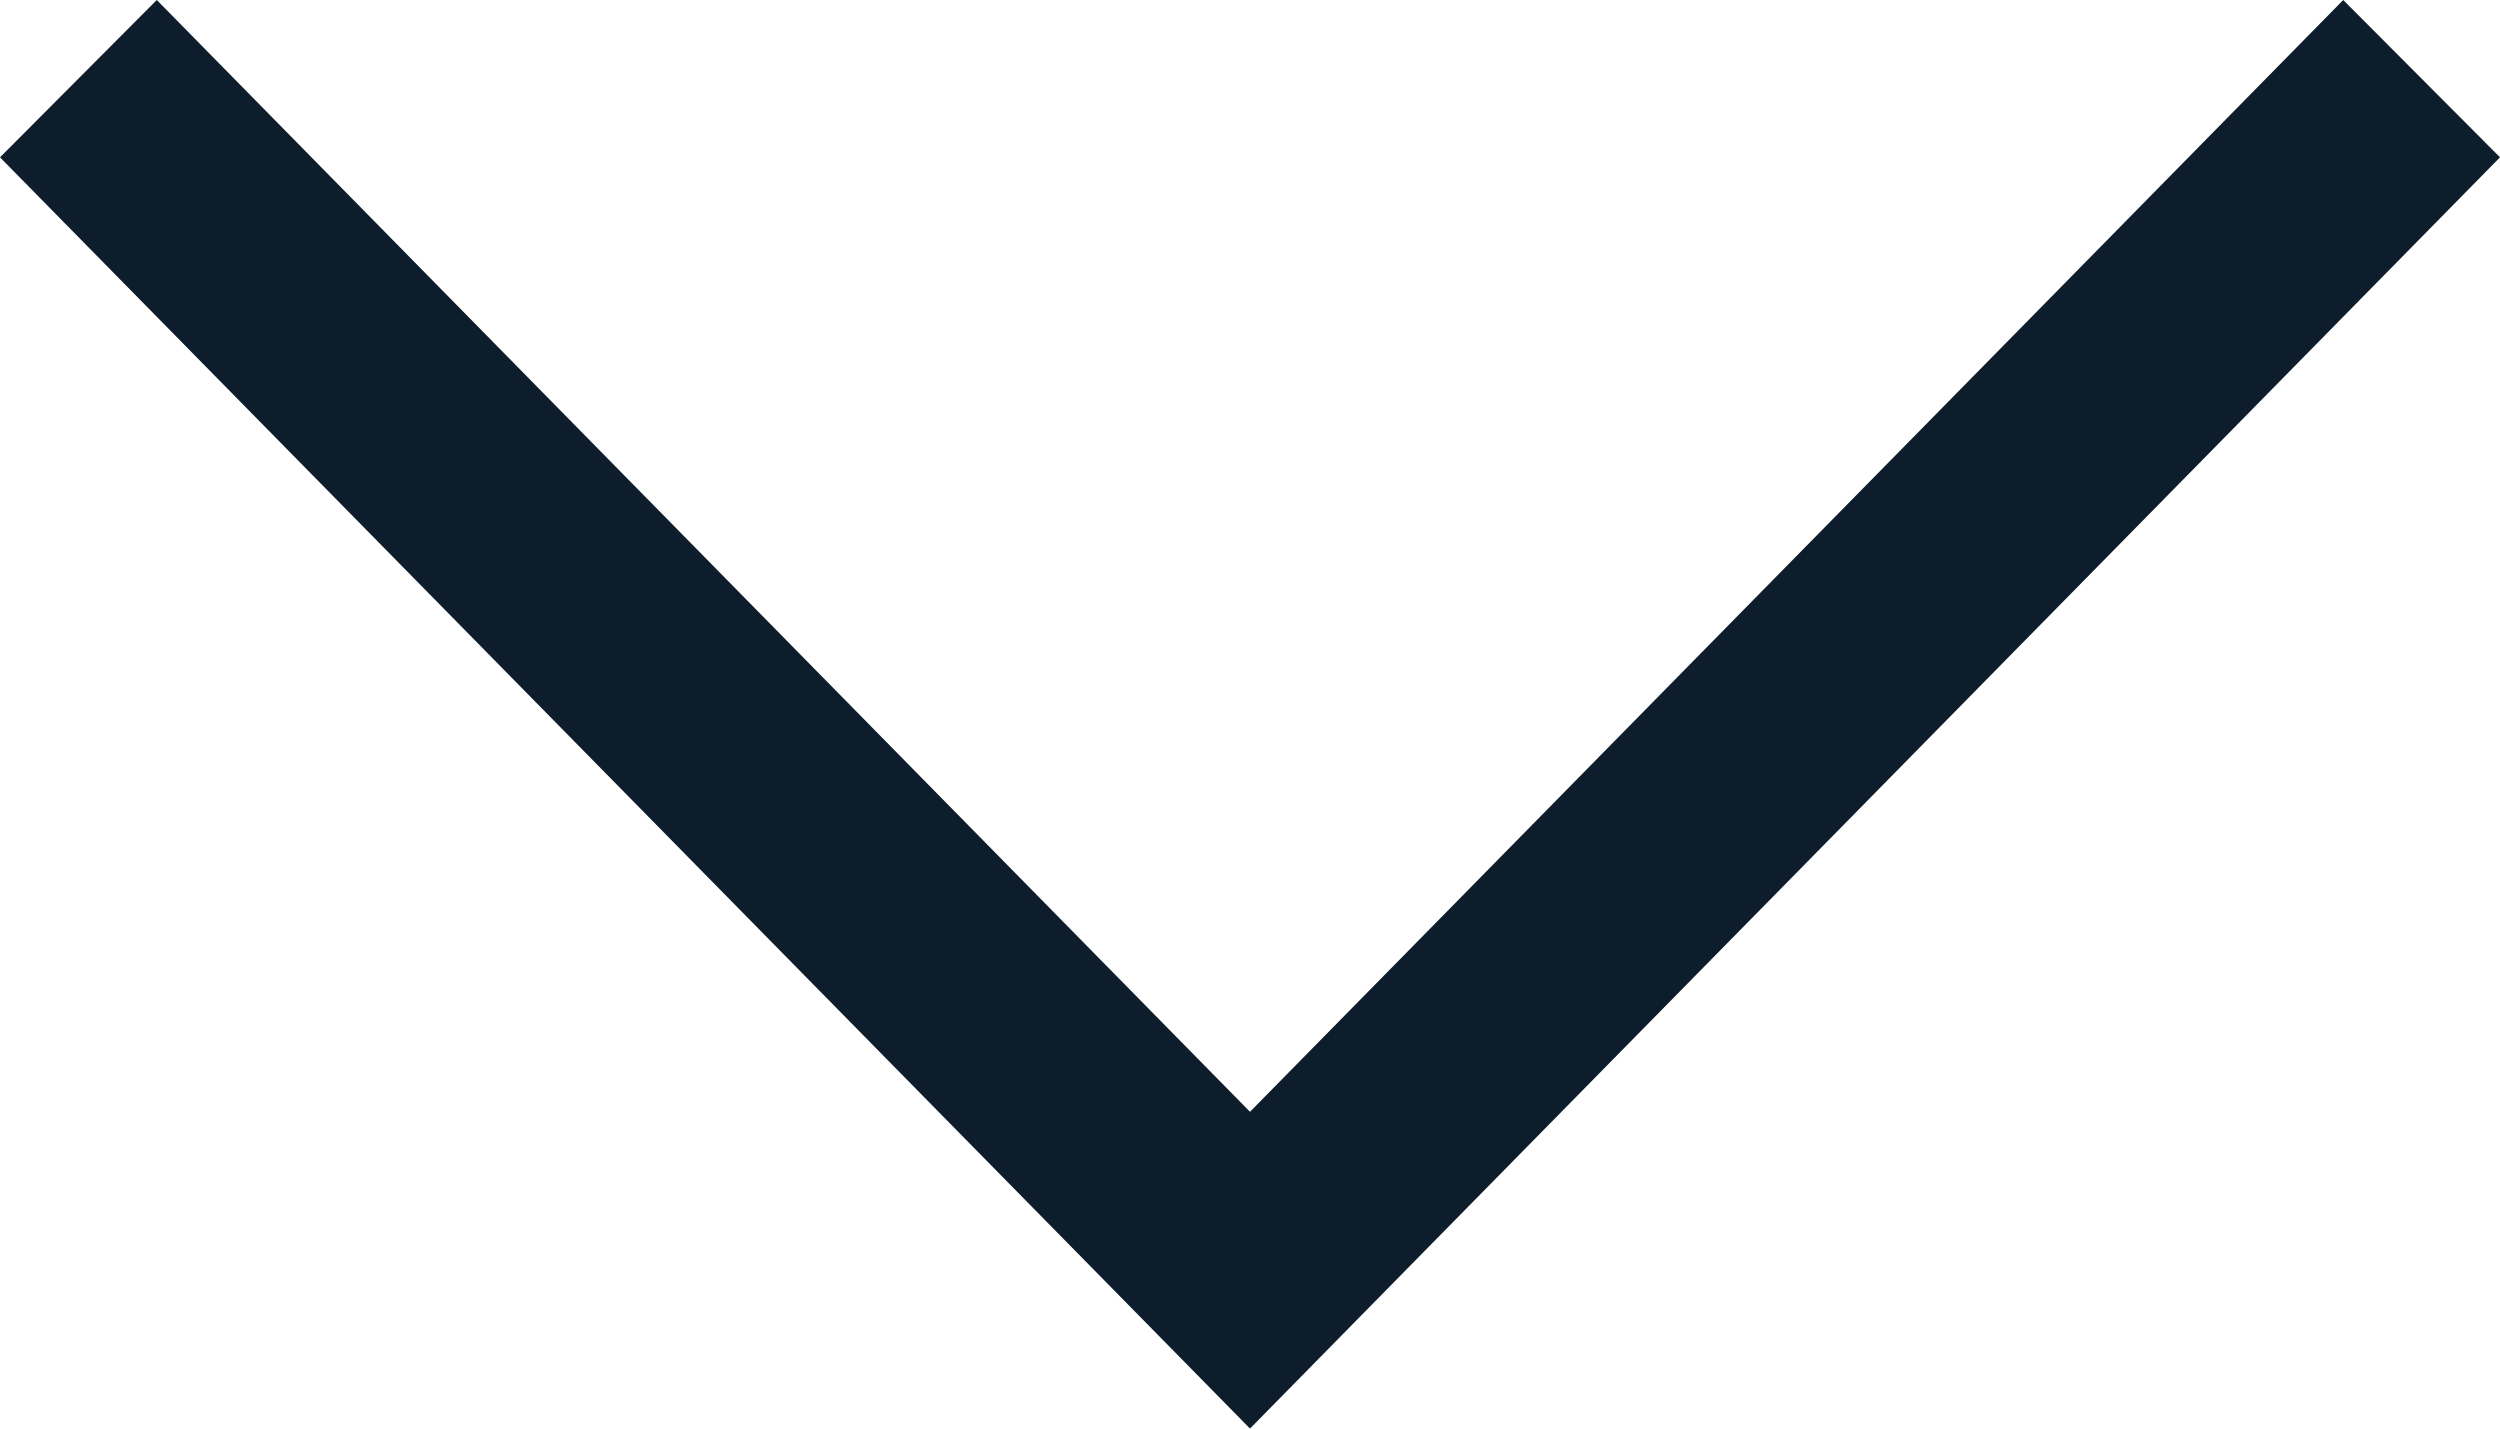 <svg xmlns="http://www.w3.org/2000/svg" width="14" height="8" viewBox="0 0 14 8" fill="none">
<path d="M0 0.881L7 8L14 0.881L13.122 0L7 6.226L0.878 0L0 0.881Z" fill="#0D1D2C" style="&#10;    transform: rotate(180deg);&#10;    transform-origin: center;&#10;"/>
</svg>